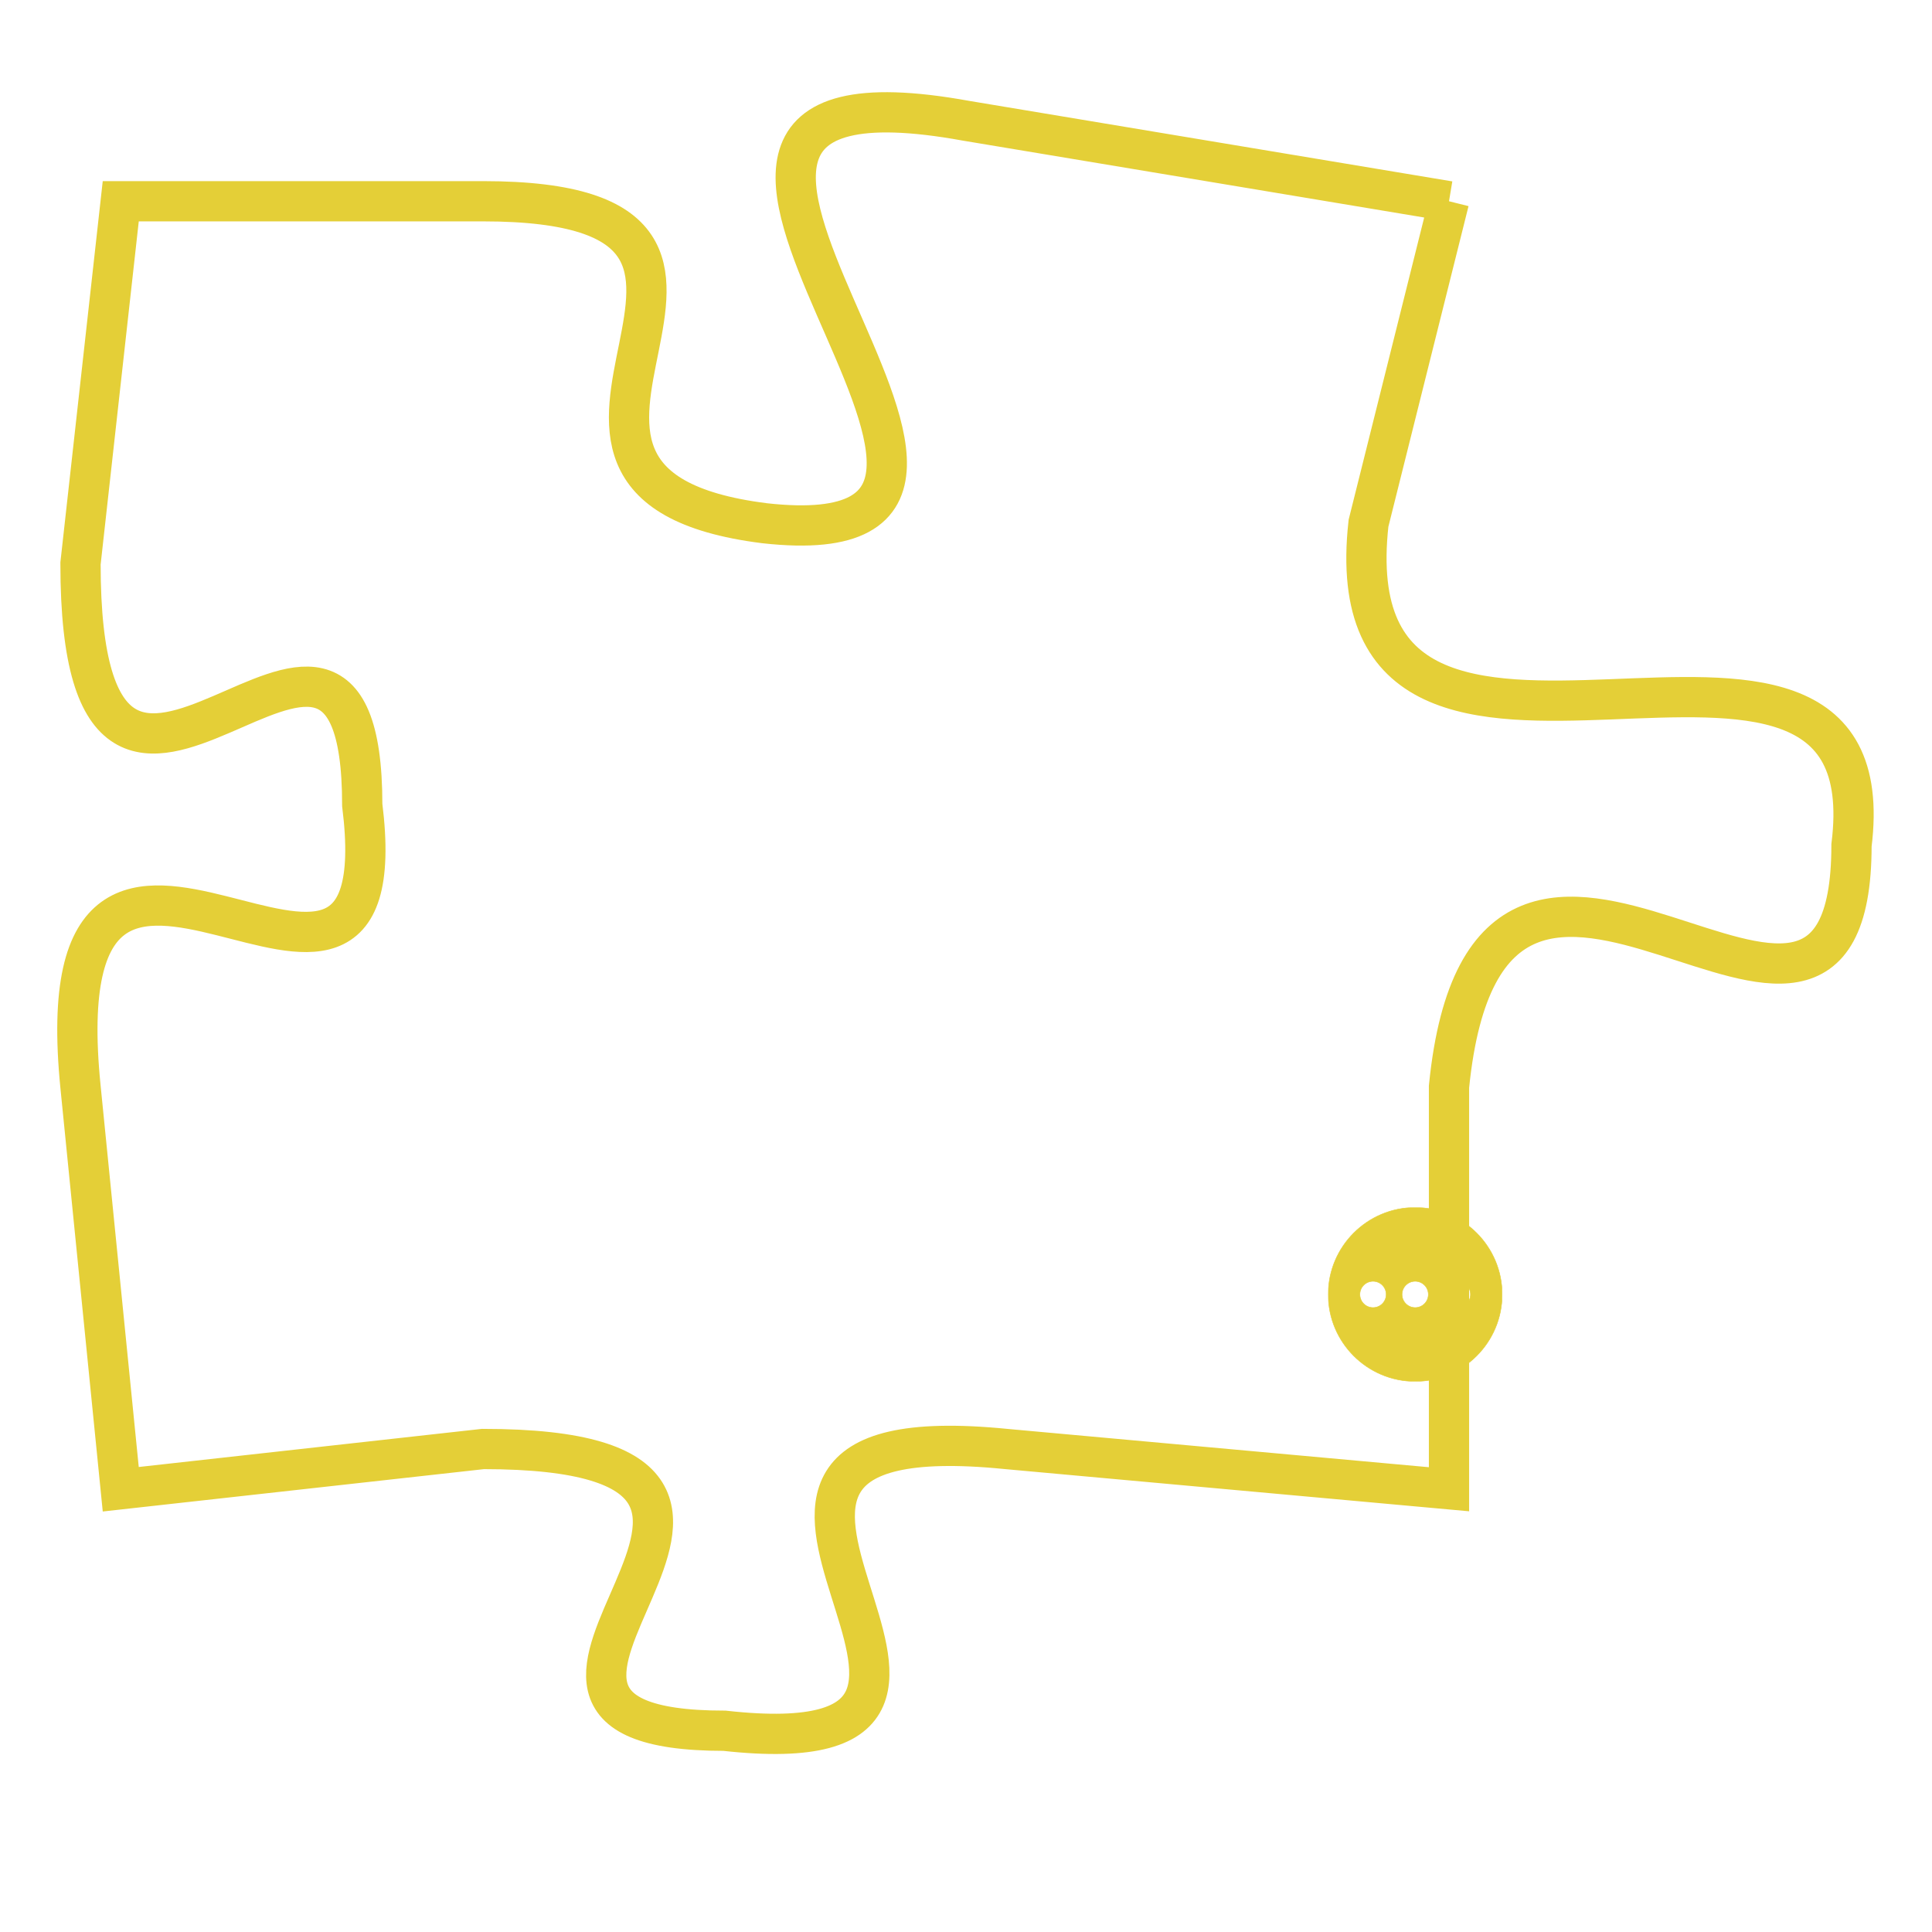 <svg version="1.1" xmlns="http://www.w3.org/2000/svg" xmlns:xlink="http://www.w3.org/1999/xlink" fill="transparent" x="0" y="0" width="350" height="350" preserveAspectRatio="xMinYMin slice"><style type="text/css">.links{fill:transparent;stroke: #E4CF37;}.links:hover{fill:#63D272; opacity:0.4;}</style><defs><g id="allt"><path id="t4276" d="M3861,1024 L3849,1022 C3838,1020 3853,1033 3844,1032 C3836,1031 3846,1024 3837,1024 L3828,1024 3828,1024 L3827,1033 C3827,1043 3834,1031 3834,1039 C3835,1047 3826,1036 3827,1046 L3828,1056 3828,1056 L3837,1055 C3847,1055 3835,1062 3843,1062 C3852,1063 3840,1054 3850,1055 L3861,1056 3861,1056 L3861,1046 C3862,1036 3871,1048 3871,1040 C3872,1032 3858,1041 3859,1032 L3861,1024"/></g><clipPath id="c" clipRule="evenodd" fill="transparent"><use href="#t4276"/></clipPath></defs><svg viewBox="3825 1019 48 45" preserveAspectRatio="xMinYMin meet"><svg width="4380" height="2430"><g><image crossorigin="anonymous" x="0" y="0" href="https://nftpuzzle.license-token.com/assets/completepuzzle.svg" width="100%" height="100%" /><g class="links"><use href="#t4276"/></g></g></svg><svg x="3858" y="1049" height="9%" width="9%" viewBox="0 0 330 330"><g><a xlink:href="https://nftpuzzle.license-token.com/" class="links"><title>See the most innovative NFT based token software licensing project</title><path fill="#E4CF37" id="more" d="M165,0C74.019,0,0,74.019,0,165s74.019,165,165,165s165-74.019,165-165S255.981,0,165,0z M85,190 c-13.785,0-25-11.215-25-25s11.215-25,25-25s25,11.215,25,25S98.785,190,85,190z M165,190c-13.785,0-25-11.215-25-25 s11.215-25,25-25s25,11.215,25,25S178.785,190,165,190z M245,190c-13.785,0-25-11.215-25-25s11.215-25,25-25 c13.785,0,25,11.215,25,25S258.785,190,245,190z"></path></a></g></svg></svg></svg>